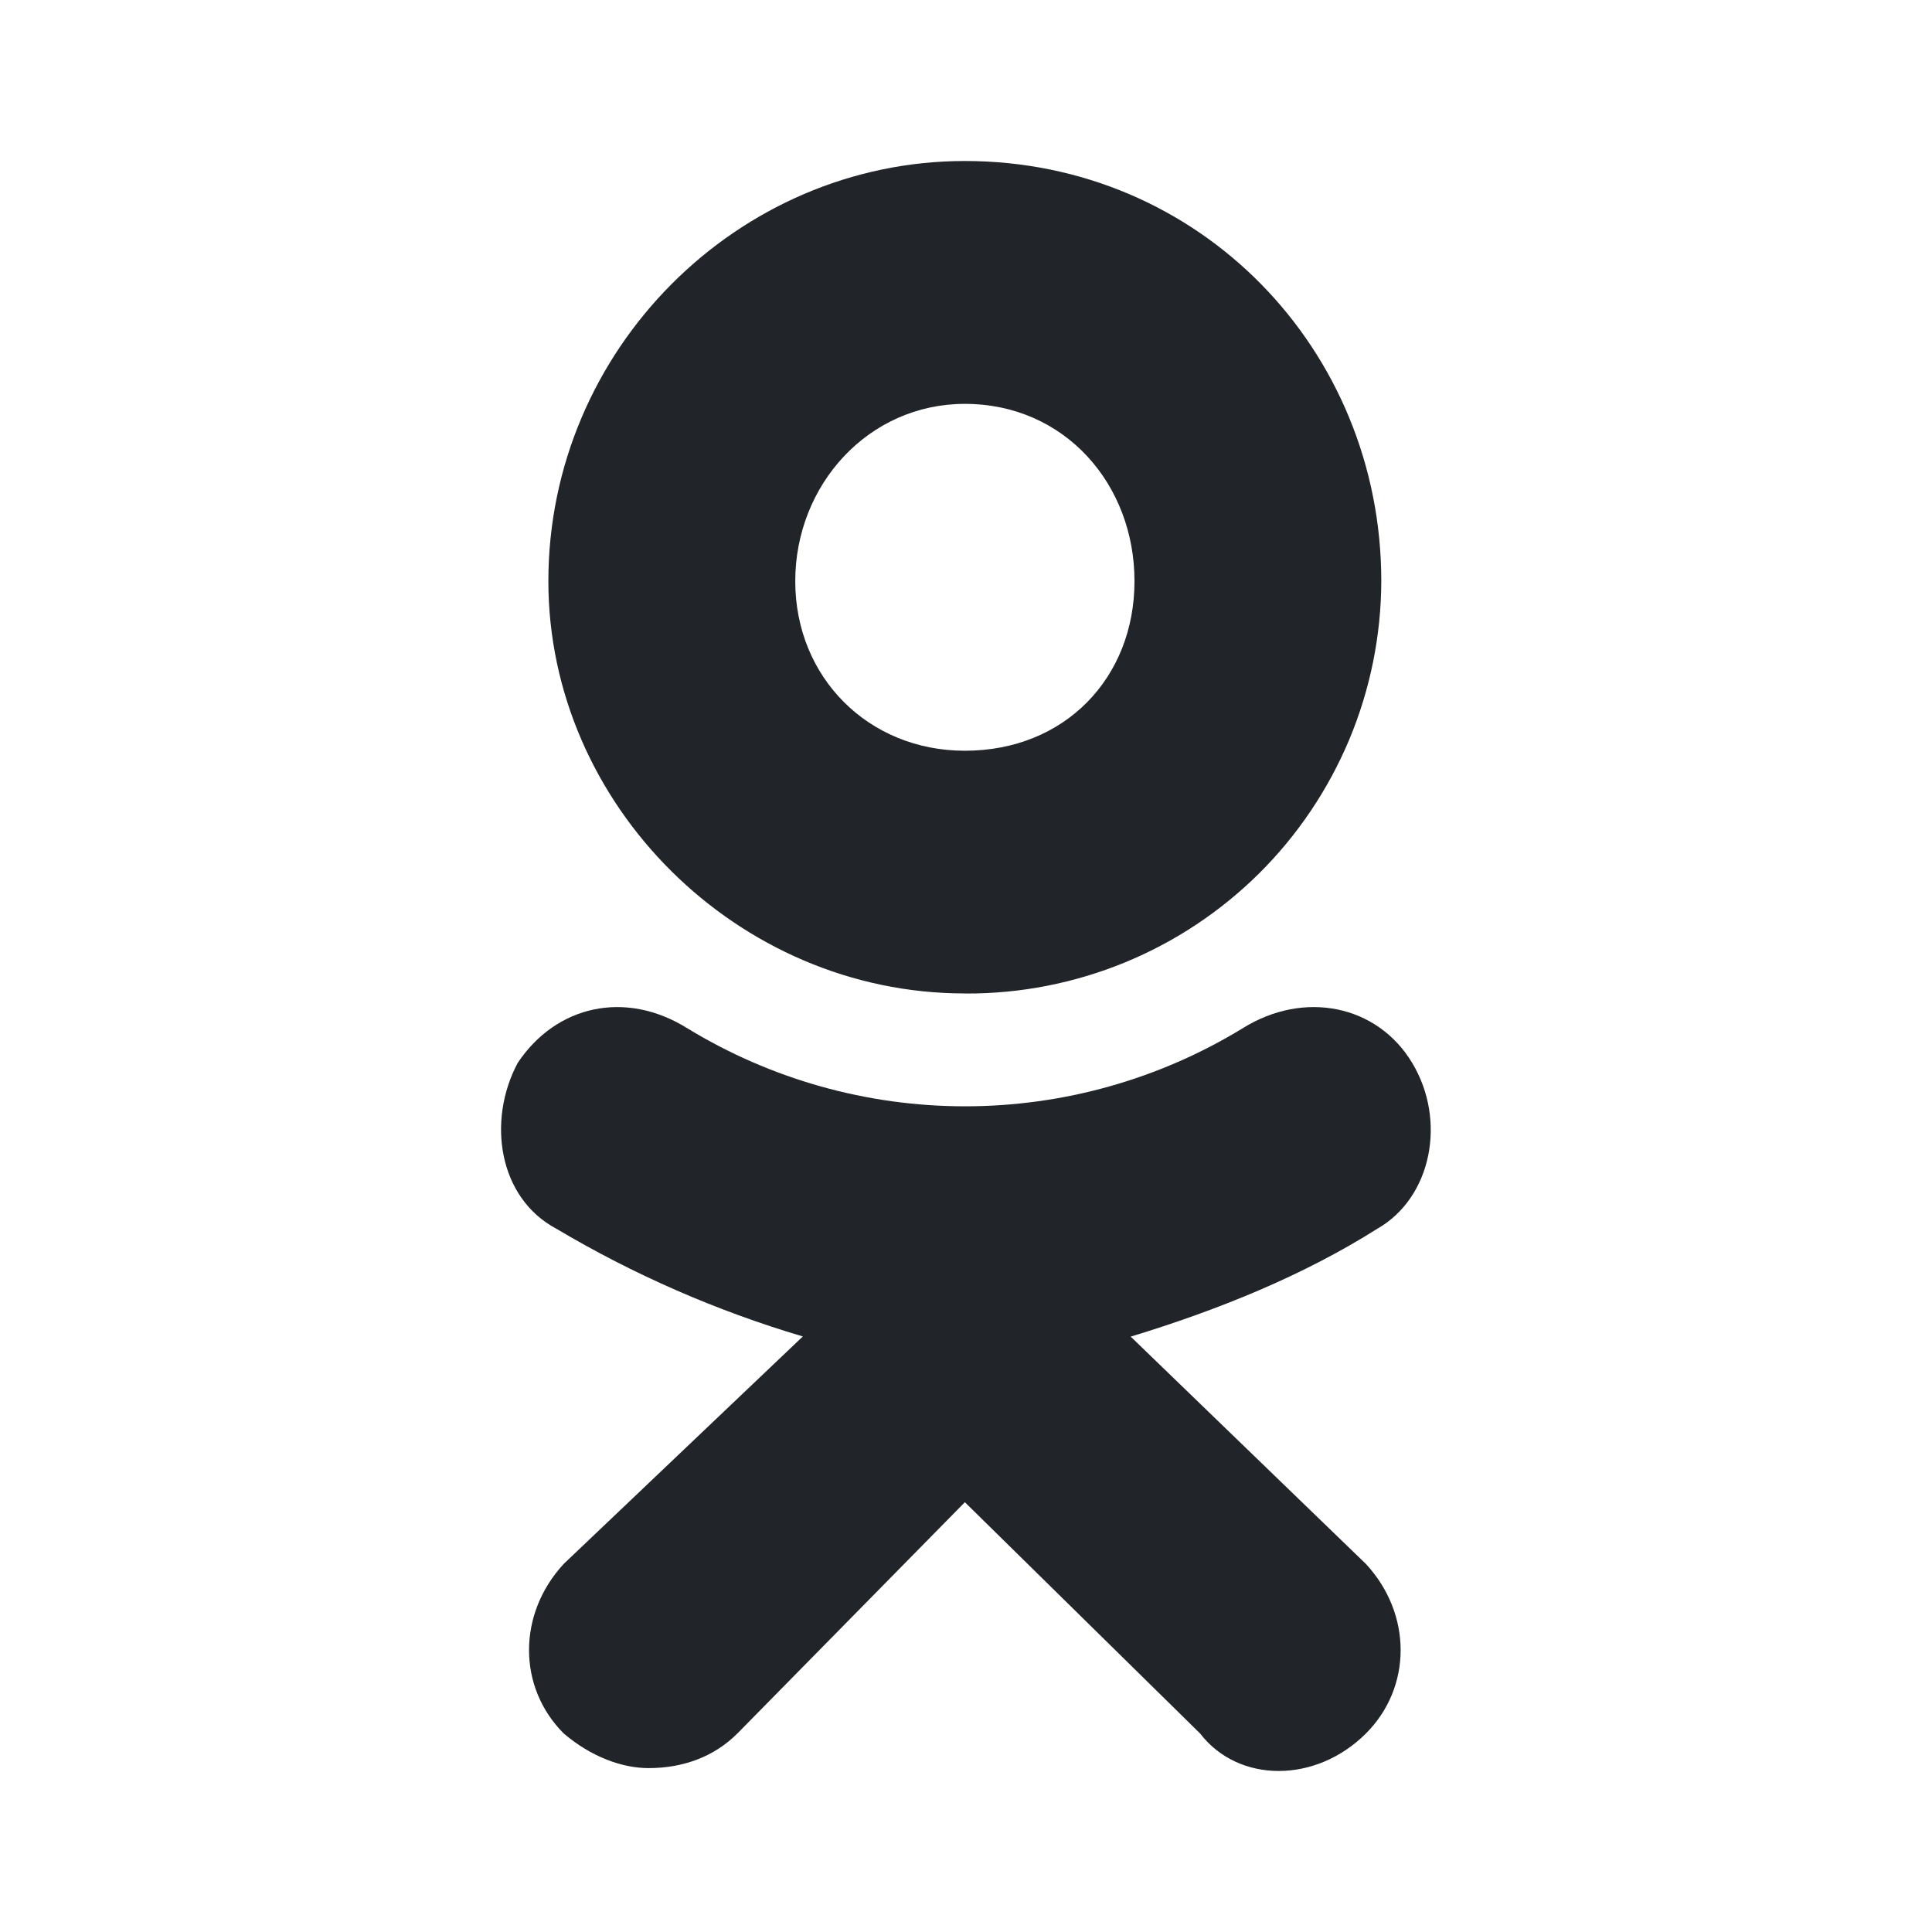 <svg width="24" height="24" viewBox="0 0 24 24" fill="none" xmlns="http://www.w3.org/2000/svg">
<path d="M11.985 12.341C9.16 12.341 6.812 9.995 6.812 7.219C6.812 4.347 9.16 2 11.986 2C14.908 2 17.159 4.346 17.159 7.219C17.157 7.894 17.022 8.562 16.762 9.185C16.501 9.807 16.121 10.373 15.642 10.849C15.163 11.324 14.595 11.701 13.971 11.957C13.346 12.213 12.677 12.344 12.002 12.342L11.985 12.341ZM11.985 5.017C10.789 5.017 9.879 6.022 9.879 7.22C9.879 8.416 10.789 9.326 11.986 9.326C13.231 9.326 14.093 8.416 14.093 7.22C14.094 6.021 13.231 5.017 11.985 5.017ZM14.045 16.603L16.968 19.428C17.543 20.049 17.543 20.959 16.968 21.534C16.346 22.155 15.387 22.155 14.908 21.534L11.986 18.661L9.16 21.534C8.873 21.821 8.489 21.964 8.057 21.964C7.722 21.964 7.339 21.82 7.003 21.534C6.428 20.959 6.428 20.049 7.003 19.427L9.973 16.602C8.901 16.284 7.872 15.835 6.91 15.263C6.191 14.88 6.048 13.923 6.431 13.204C6.91 12.486 7.772 12.295 8.539 12.774C9.578 13.408 10.771 13.743 11.988 13.743C13.205 13.743 14.398 13.408 15.436 12.774C16.203 12.295 17.112 12.486 17.543 13.204C17.975 13.923 17.782 14.879 17.111 15.263C16.202 15.838 15.148 16.269 14.046 16.604L14.045 16.603Z" fill="#212529"/>
</svg>
